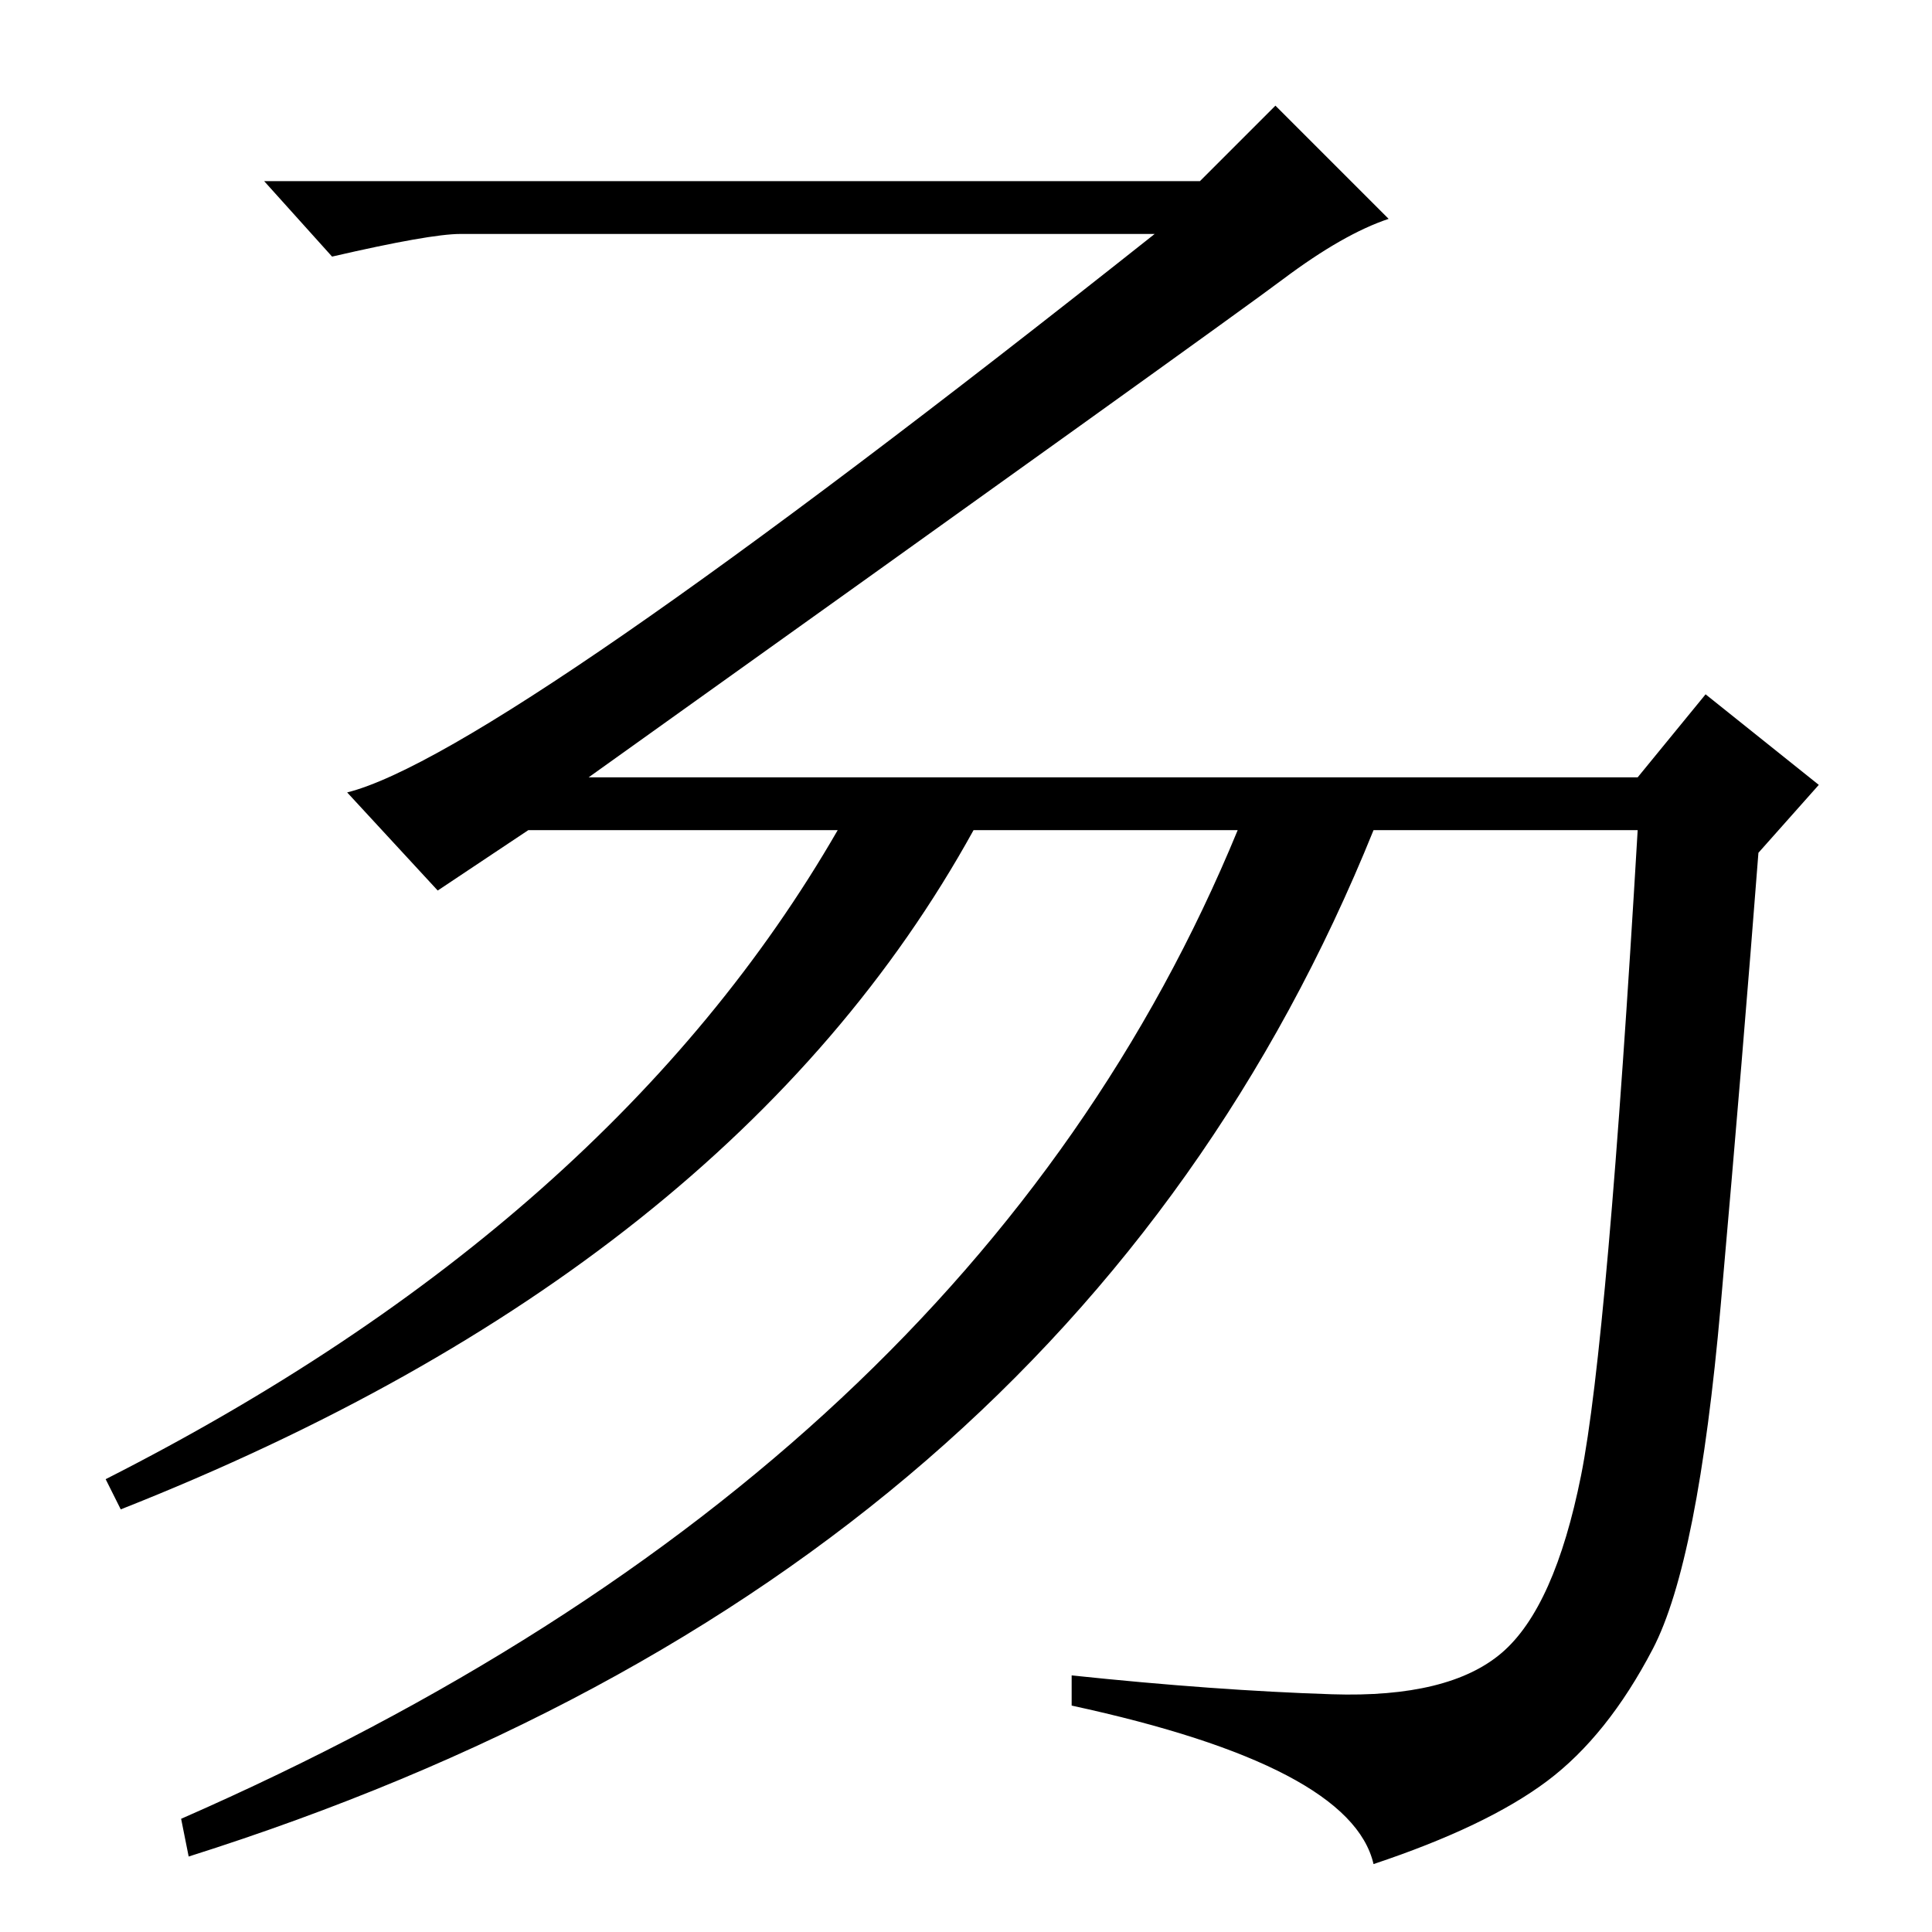 <?xml version="1.0" standalone="no"?>
<!DOCTYPE svg PUBLIC "-//W3C//DTD SVG 1.1//EN" "http://www.w3.org/Graphics/SVG/1.1/DTD/svg11.dtd" >
<svg xmlns="http://www.w3.org/2000/svg" xmlns:xlink="http://www.w3.org/1999/xlink" version="1.1" viewBox="0 -36 256 256">
  <g transform="matrix(1 0 0 -1 0 220)">
   <path fill="currentColor"
d="M176.5 31.5q15.5 -0.5 22.5 5.5t10.5 23.5t7.5 85.5h-35q-40 -99 -157 -136l-1 5q105 46 140 131h-35q-32 -58 -113 -90l-2 4q67 34 97 86h-41l-12 -8l-12 13q20 5 107 74h-92q-4 0 -17 -3l-9 10h124l10 10l15 -15q-6 -2 -14 -8t-92 -66h139l9 11l15 -12l-8 -9
q-2 -26 -5 -60t-9 -45.5t-14 -17.5t-23 -11q-3 13 -40 21v4q19 -2 34.5 -2.5z" />
  </g>

</svg>
